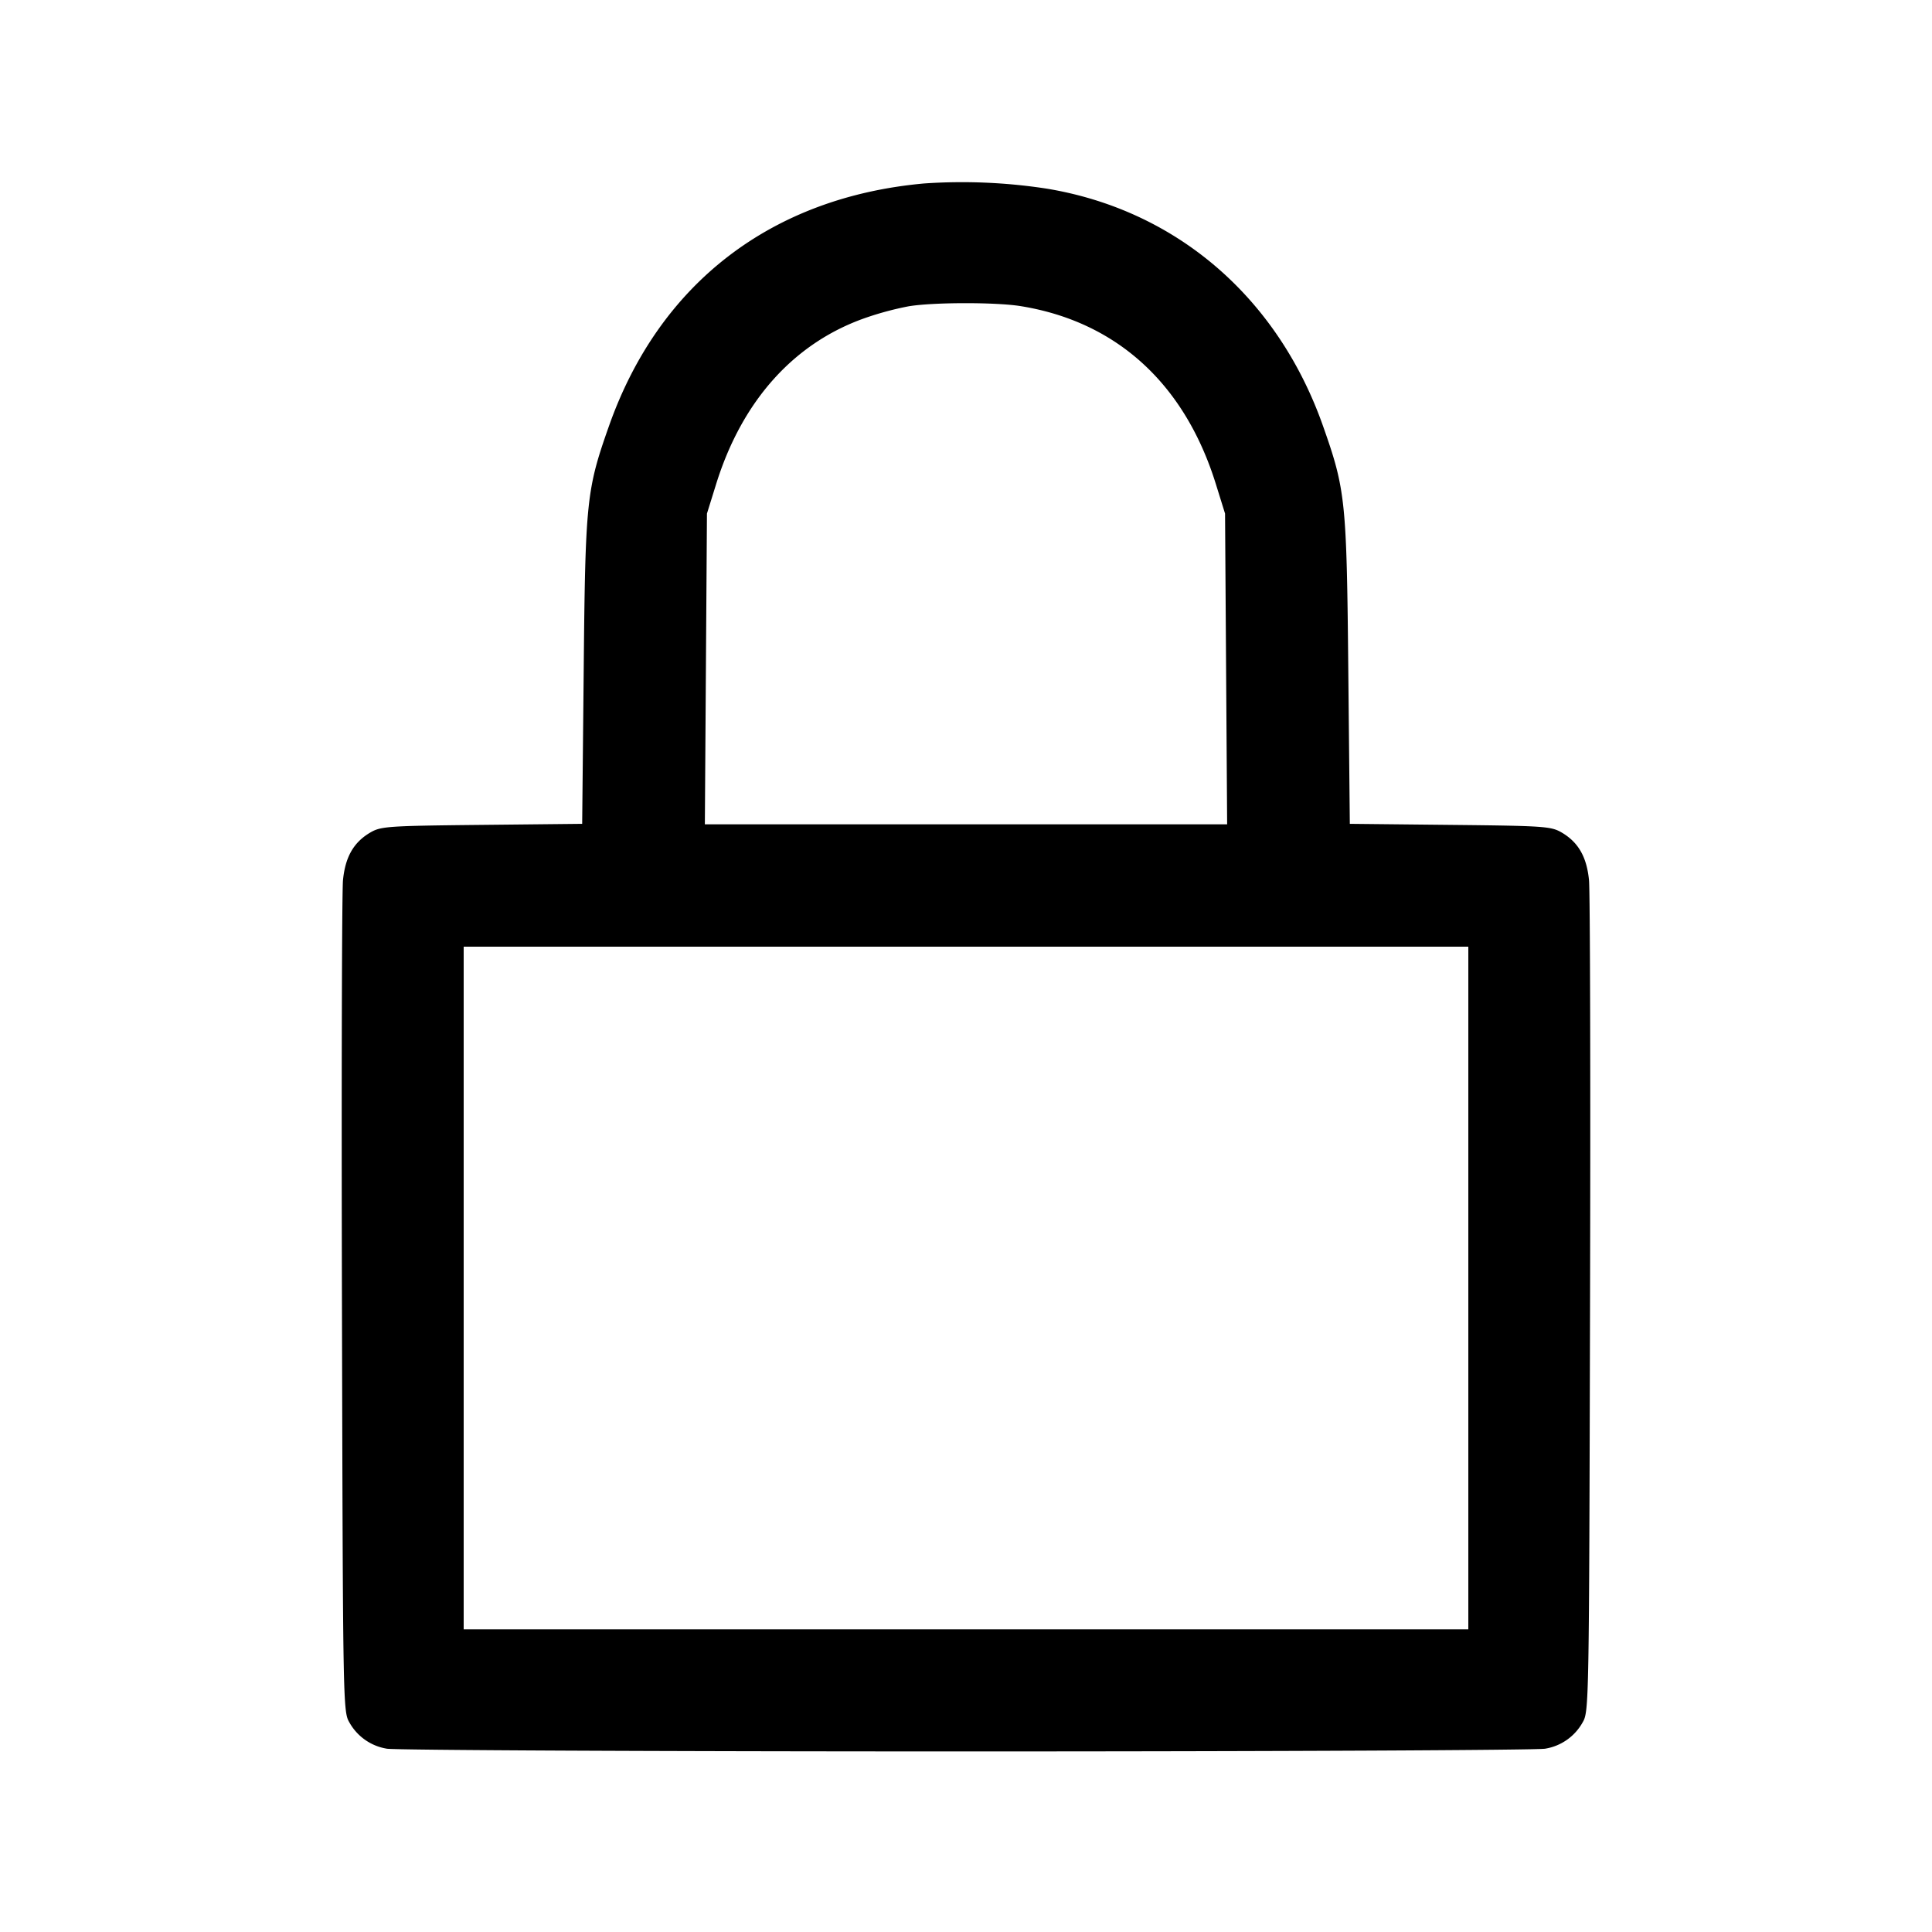 <svg width="24" height="24" fill="none" xmlns="http://www.w3.org/2000/svg"><path d="M11.48 2.279c-1.898.171-3.29 1.242-3.915 3.013-.28.793-.294.927-.314 3.035l-.019 1.907-1.246.013c-1.172.012-1.254.018-1.386.095-.206.121-.31.301-.339.589-.014.137-.02 2.517-.013 5.289.012 4.957.013 5.042.092 5.176a.652.652 0 0 0 .466.327c.096.018 3.333.034 7.194.034 3.861 0 7.098-.016 7.194-.034a.652.652 0 0 0 .466-.327c.079-.134.08-.219.092-5.176.007-2.772.001-5.152-.013-5.289-.029-.288-.133-.468-.339-.589-.132-.077-.214-.083-1.386-.095l-1.246-.013-.019-1.907c-.02-2.108-.034-2.242-.314-3.035-.564-1.6-1.822-2.681-3.428-2.948a6.926 6.926 0 0 0-1.527-.065m1.2 1.524c1.193.193 2.039.966 2.426 2.217l.112.36.013 1.93.013 1.93H8.756l.013-1.93.013-1.93.112-.36c.326-1.053.984-1.778 1.889-2.082a3.86 3.86 0 0 1 .504-.133c.303-.051 1.087-.052 1.393-.002M18.24 16v4.24H5.76v-8.48h12.48V16" fill-rule="evenodd" fill="#000"/></svg>